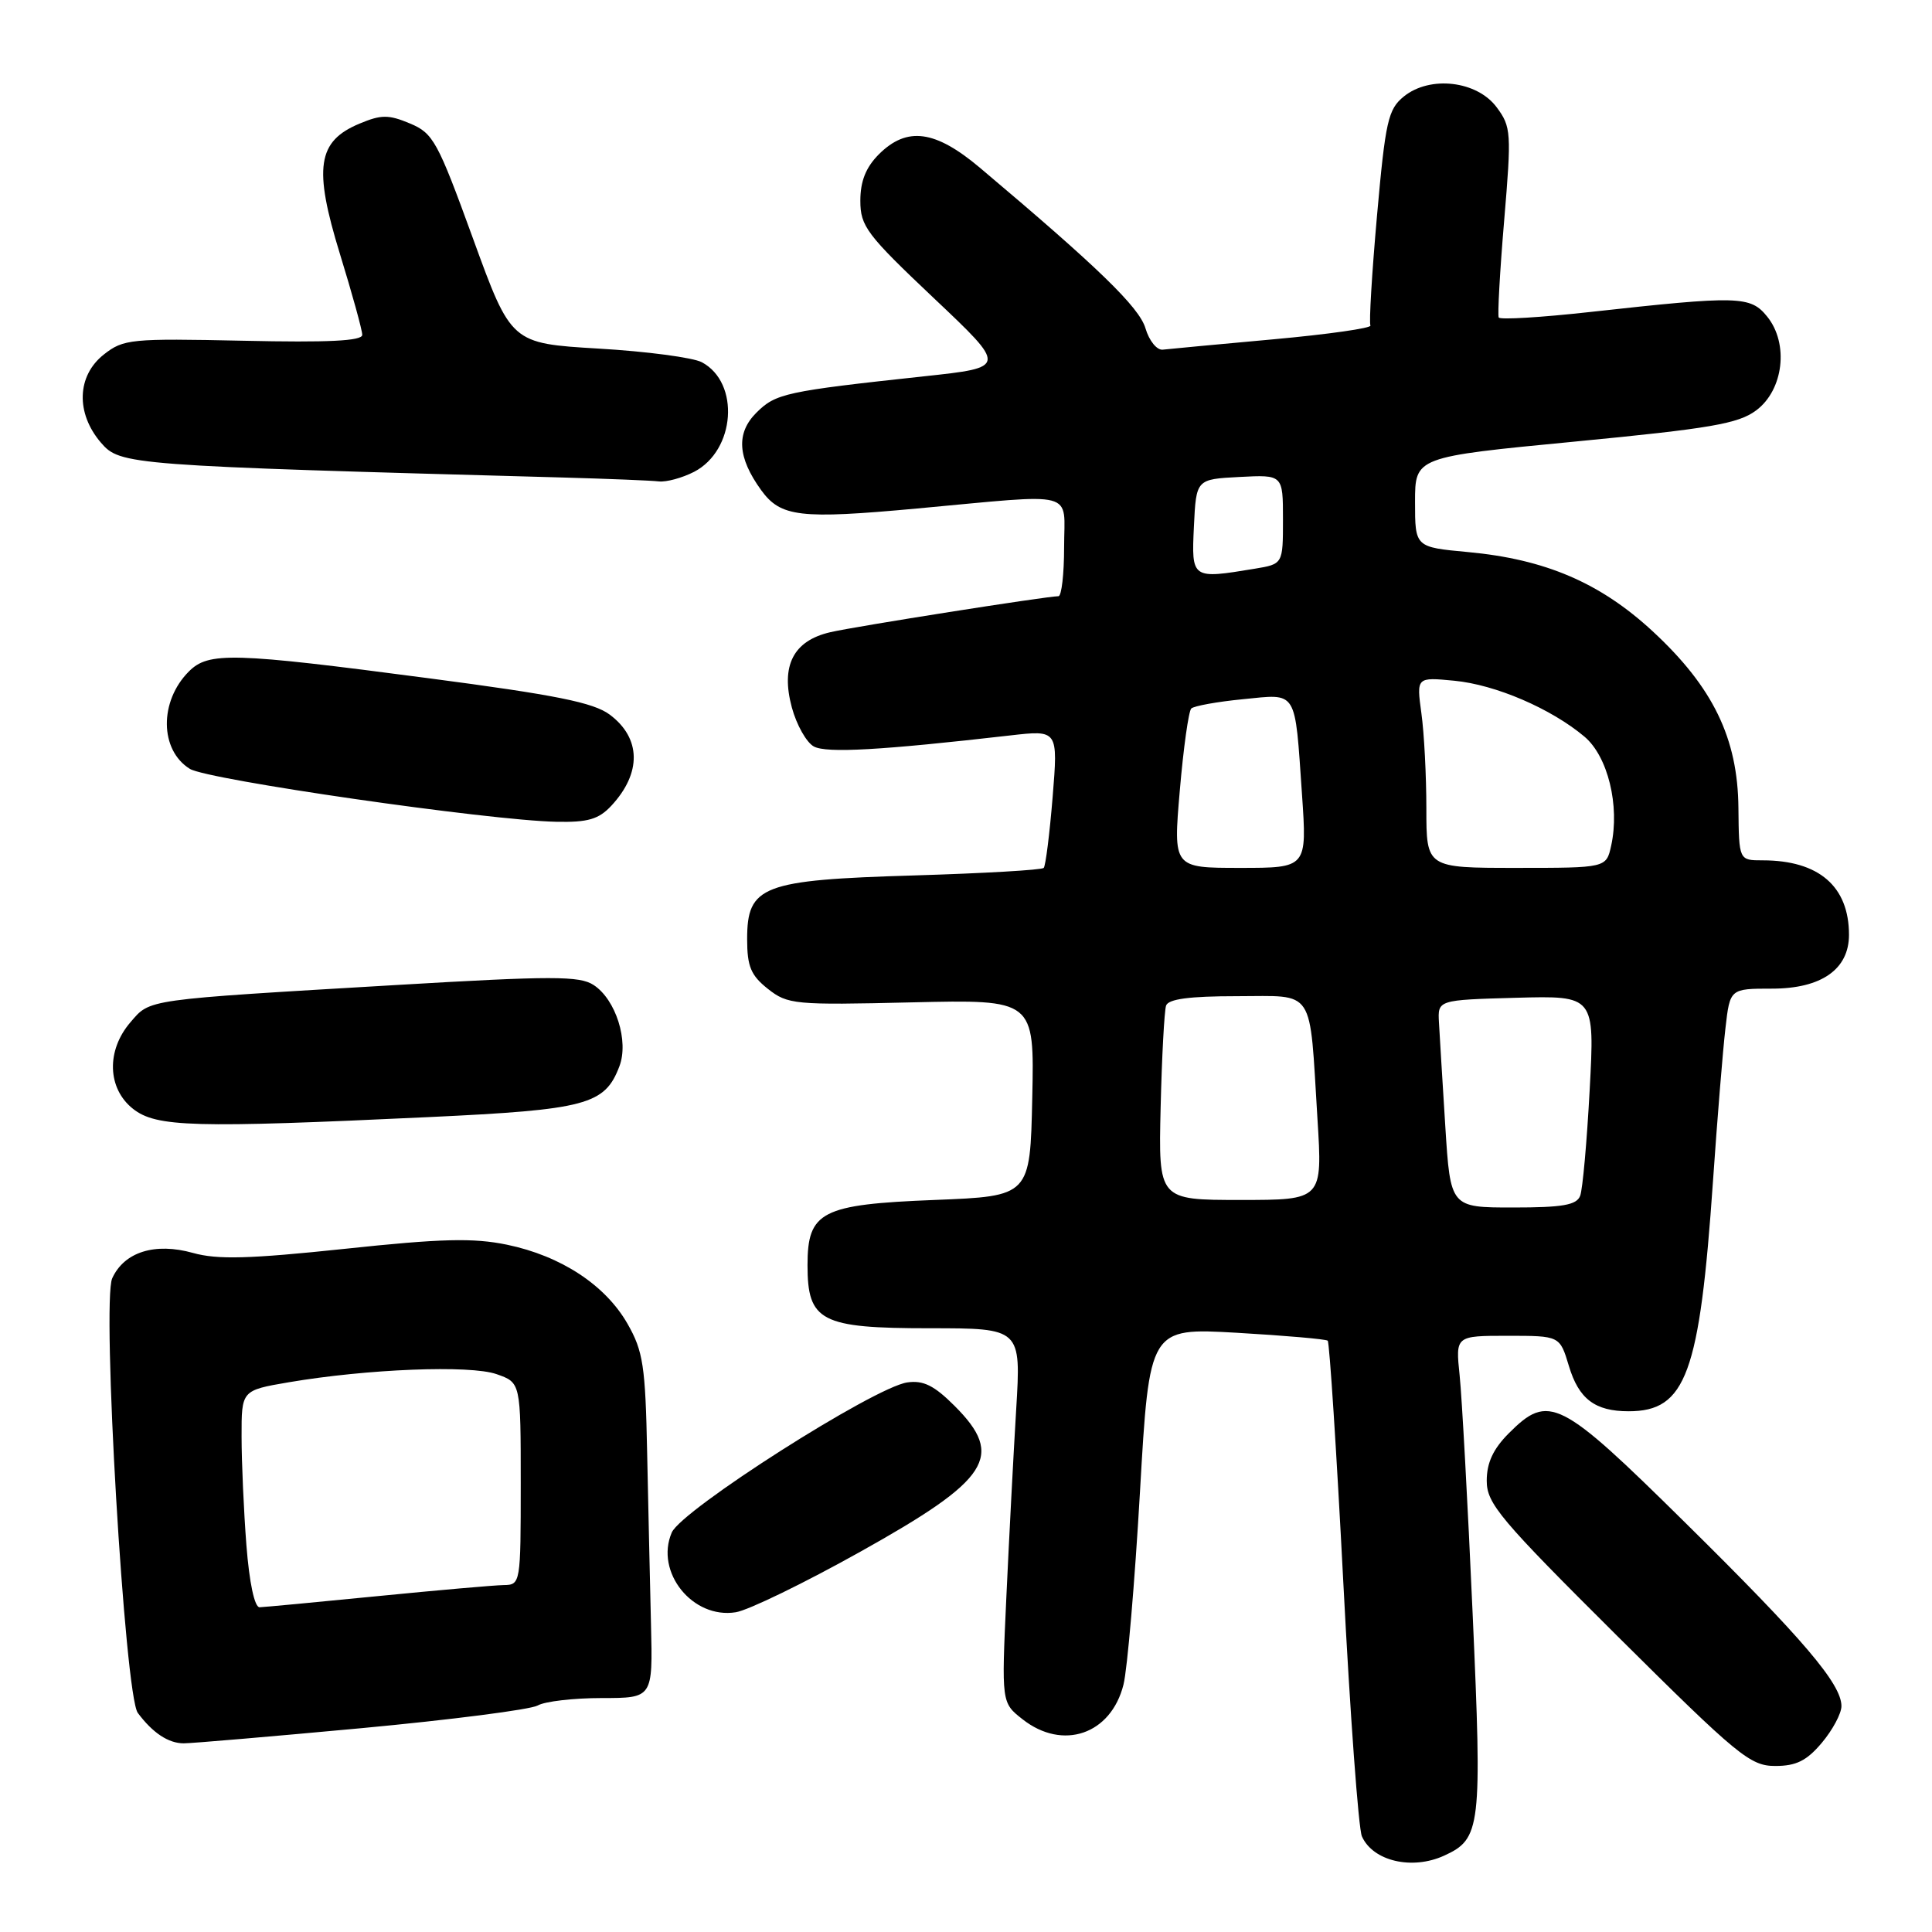 <?xml version="1.0" encoding="UTF-8" standalone="no"?>
<!DOCTYPE svg PUBLIC "-//W3C//DTD SVG 1.1//EN" "http://www.w3.org/Graphics/SVG/1.1/DTD/svg11.dtd" >
<svg xmlns="http://www.w3.org/2000/svg" xmlns:xlink="http://www.w3.org/1999/xlink" version="1.1" viewBox="0 0 256 256">
 <g >
 <path fill="currentColor"
d=" M 191.34 245.89 C 196.23 243.66 196.40 242.25 195.13 213.78 C 194.49 199.33 193.71 185.14 193.41 182.25 C 192.86 177.00 192.86 177.00 199.77 177.00 C 206.68 177.00 206.68 177.00 207.88 180.98 C 209.19 185.37 211.34 187.00 215.80 187.00 C 223.40 187.00 225.21 182.07 226.98 156.50 C 227.55 148.25 228.29 139.14 228.63 136.25 C 229.23 131.00 229.23 131.00 234.80 131.00 C 241.34 131.00 245.00 128.44 245.00 123.87 C 245.00 117.45 241.01 114.00 233.56 114.00 C 230.42 114.00 230.42 114.00 230.35 107.06 C 230.27 97.82 226.98 91.05 219.00 83.66 C 212.04 77.22 204.76 74.10 194.50 73.15 C 187.50 72.50 187.50 72.50 187.50 66.52 C 187.50 60.55 187.50 60.55 208.70 58.51 C 226.63 56.78 230.33 56.15 232.70 54.38 C 236.33 51.68 237.06 45.53 234.16 41.95 C 231.94 39.20 230.42 39.16 210.70 41.34 C 204.21 42.06 198.76 42.39 198.59 42.07 C 198.42 41.76 198.74 35.97 199.31 29.22 C 200.29 17.58 200.24 16.80 198.32 14.22 C 195.71 10.70 189.49 9.98 186.02 12.78 C 183.93 14.48 183.58 16.01 182.46 28.58 C 181.78 36.24 181.39 42.78 181.59 43.13 C 181.80 43.47 176.01 44.30 168.73 44.96 C 161.45 45.62 154.86 46.24 154.08 46.33 C 153.30 46.43 152.27 45.16 151.78 43.50 C 150.96 40.71 145.50 35.42 129.87 22.25 C 123.92 17.23 120.18 16.73 116.45 20.45 C 114.73 22.18 114.00 24.01 114.00 26.60 C 114.00 29.98 114.84 31.09 123.72 39.49 C 133.45 48.68 133.45 48.68 122.47 49.86 C 104.07 51.85 102.78 52.13 100.22 54.69 C 97.52 57.39 97.72 60.61 100.86 64.95 C 103.45 68.51 105.97 68.81 121.50 67.38 C 143.05 65.40 141.00 64.86 141.00 72.50 C 141.00 76.08 140.66 79.00 140.25 79.00 C 138.66 79.01 113.32 83.00 110.02 83.77 C 105.12 84.90 103.43 88.20 104.92 93.73 C 105.55 96.06 106.87 98.40 107.85 98.92 C 109.54 99.82 116.76 99.41 133.85 97.45 C 140.20 96.72 140.20 96.72 139.48 105.61 C 139.08 110.50 138.55 114.72 138.30 115.00 C 138.05 115.28 130.32 115.72 121.12 116.00 C 100.97 116.60 99.00 117.36 99.00 124.45 C 99.00 128.06 99.50 129.25 101.75 131.03 C 104.37 133.10 105.27 133.19 120.78 132.82 C 137.06 132.44 137.06 132.44 136.78 145.47 C 136.50 158.50 136.50 158.50 123.85 159.00 C 108.83 159.59 107.00 160.53 107.00 167.65 C 107.00 175.08 108.77 176.00 123.15 176.00 C 135.30 176.00 135.30 176.00 134.65 186.75 C 134.29 192.66 133.71 203.83 133.35 211.56 C 132.70 225.62 132.70 225.62 135.49 227.81 C 140.83 232.01 147.22 229.82 148.87 223.21 C 149.38 221.17 150.36 209.70 151.05 197.72 C 152.30 175.94 152.30 175.94 163.90 176.60 C 170.28 176.97 175.69 177.44 175.93 177.65 C 176.16 177.85 177.10 192.31 178.00 209.76 C 178.90 227.22 180.01 242.33 180.46 243.33 C 181.92 246.61 187.10 247.82 191.34 245.89 Z  M 241.41 230.92 C 242.83 229.23 244.00 227.05 244.00 226.07 C 244.00 223.13 238.98 217.23 223.29 201.75 C 206.66 185.33 205.23 184.61 199.92 189.92 C 197.85 192.00 197.00 193.83 197.00 196.21 C 197.00 199.24 198.74 201.30 214.31 216.79 C 230.29 232.67 231.91 234.00 235.23 234.00 C 238.01 234.00 239.40 233.31 241.41 230.92 Z  M 47.91 228.99 C 59.78 227.88 70.28 226.53 71.24 225.99 C 72.19 225.44 76.02 225.00 79.74 225.00 C 86.50 225.00 86.50 225.00 86.26 215.25 C 86.13 209.89 85.90 199.65 85.75 192.50 C 85.52 181.00 85.22 179.03 83.15 175.41 C 80.21 170.27 74.34 166.42 67.18 164.93 C 62.72 164.01 58.50 164.11 45.65 165.48 C 33.03 166.81 28.81 166.93 25.57 166.02 C 20.53 164.61 16.46 165.89 14.87 169.38 C 13.46 172.48 16.53 224.64 18.26 226.97 C 20.24 229.63 22.32 231.00 24.35 231.00 C 25.43 231.00 36.03 230.09 47.91 228.99 Z  M 114.00 205.61 C 131.17 196.03 133.16 192.96 126.49 186.29 C 123.78 183.58 122.34 182.87 120.21 183.18 C 115.79 183.83 90.29 200.08 89.01 203.07 C 86.76 208.31 91.78 214.56 97.50 213.63 C 99.15 213.37 106.58 209.76 114.00 205.61 Z  M 56.84 148.02 C 77.70 147.04 80.14 146.39 82.07 141.30 C 83.35 137.96 81.60 132.44 78.66 130.52 C 76.80 129.30 73.17 129.30 52.50 130.52 C 18.94 132.50 19.95 132.36 17.28 135.46 C 14.06 139.20 14.22 144.24 17.63 146.93 C 20.71 149.35 25.57 149.49 56.84 148.02 Z  M 81.00 106.77 C 85.04 102.43 84.96 97.80 80.79 94.69 C 78.65 93.09 73.63 92.08 56.79 89.87 C 30.80 86.45 27.64 86.36 25.03 88.97 C 21.08 92.92 21.15 99.40 25.16 101.88 C 27.51 103.33 64.72 108.71 73.71 108.89 C 77.90 108.98 79.33 108.56 81.00 106.77 Z  M 91.97 62.52 C 97.45 59.68 98.08 50.72 93.00 48.00 C 91.84 47.38 85.68 46.56 79.31 46.19 C 67.73 45.50 67.73 45.50 62.68 31.62 C 57.99 18.72 57.41 17.65 54.32 16.36 C 51.48 15.17 50.51 15.18 47.64 16.38 C 42.05 18.71 41.52 22.20 45.04 33.64 C 46.67 38.93 48.00 43.75 48.00 44.37 C 48.00 45.18 43.47 45.40 32.25 45.15 C 17.33 44.83 16.36 44.92 13.75 46.98 C 10.18 49.80 10.02 54.74 13.37 58.65 C 15.93 61.62 16.86 61.69 74.50 63.27 C 80.55 63.44 86.31 63.67 87.30 63.79 C 88.29 63.90 90.39 63.33 91.97 62.52 Z  M 191.51 149.25 C 191.14 143.34 190.76 137.15 190.67 135.50 C 190.50 132.50 190.50 132.50 200.90 132.21 C 211.31 131.93 211.31 131.93 210.64 144.42 C 210.27 151.29 209.71 157.60 209.38 158.45 C 208.91 159.68 207.05 160.00 200.49 160.00 C 192.19 160.00 192.19 160.00 191.51 149.25 Z  M 153.79 146.75 C 153.95 140.01 154.28 133.94 154.51 133.25 C 154.81 132.37 157.62 132.00 163.89 132.00 C 174.38 132.00 173.48 130.64 174.57 148.25 C 175.24 159.00 175.24 159.00 164.37 159.00 C 153.50 159.00 153.50 159.00 153.79 146.75 Z  M 156.33 104.75 C 156.81 99.11 157.50 94.22 157.85 93.88 C 158.21 93.54 161.29 92.98 164.69 92.65 C 171.99 91.93 171.55 91.22 172.52 105.25 C 173.19 115.00 173.19 115.00 164.32 115.00 C 155.45 115.00 155.45 115.00 156.33 104.75 Z  M 189.00 107.14 C 189.00 102.82 188.71 97.13 188.34 94.50 C 187.69 89.72 187.69 89.72 192.70 90.20 C 198.16 90.72 205.53 93.89 209.95 97.61 C 213.05 100.22 214.65 106.76 213.49 112.05 C 212.84 115.00 212.84 115.00 200.92 115.00 C 189.00 115.00 189.00 115.00 189.00 107.14 Z  M 158.20 69.75 C 158.50 63.50 158.50 63.50 164.25 63.20 C 170.00 62.90 170.00 62.90 170.00 68.82 C 170.00 74.74 170.00 74.74 166.25 75.36 C 157.89 76.74 157.87 76.73 158.20 69.75 Z  M 32.65 204.75 C 32.30 200.21 32.01 193.74 32.01 190.36 C 32.00 184.23 32.00 184.23 38.25 183.16 C 48.67 181.39 62.28 180.85 65.79 182.08 C 69.00 183.20 69.00 183.20 69.00 196.60 C 69.00 209.82 68.97 210.00 66.75 210.03 C 65.51 210.05 57.98 210.71 50.00 211.50 C 42.02 212.29 35.00 212.95 34.40 212.97 C 33.73 212.99 33.04 209.73 32.65 204.75 Z "/>
</g>
</svg>